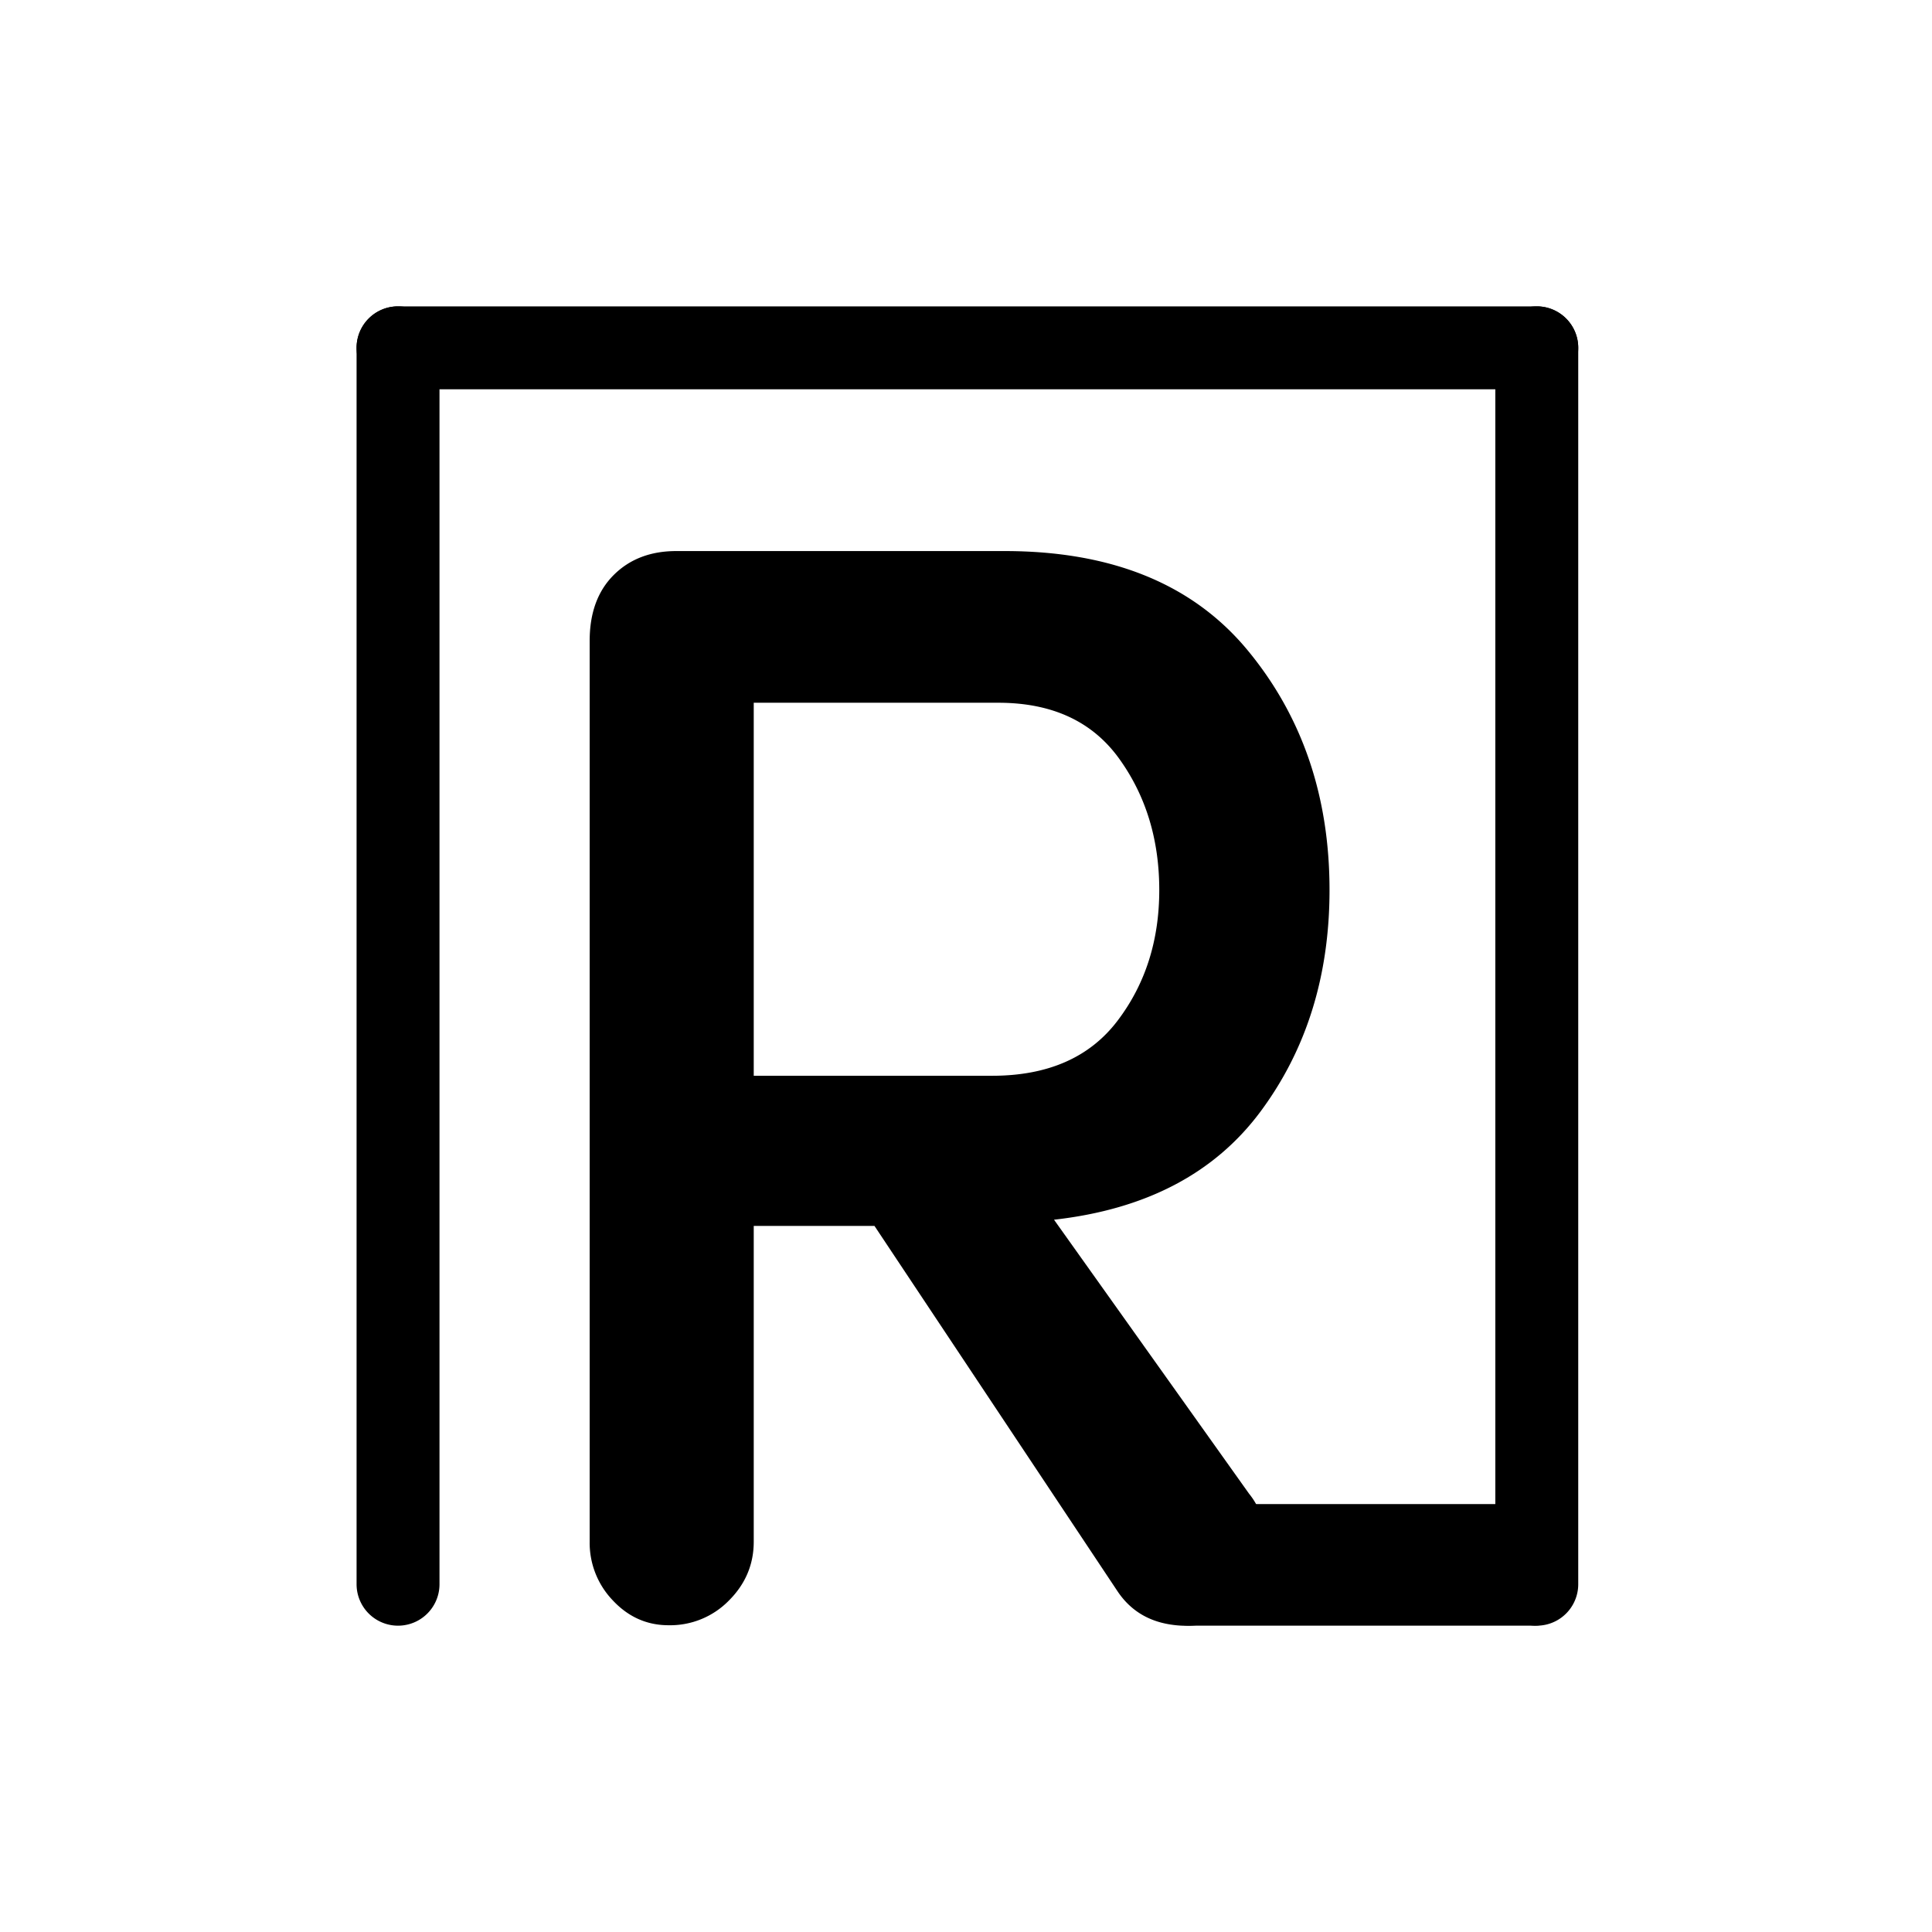 <svg xmlns="http://www.w3.org/2000/svg" xmlns:xlink="http://www.w3.org/1999/xlink" width="1024" height="1024" viewBox="0 0 1024 1024"><rect x="0" y="0" width="1024" height="1024" fill="#808080" stroke="none"/><defs><clipPath id="b"><rect width="1024" height="1024"/></clipPath></defs><g id="a" clip-path="url(#b)"><rect width="1024" height="1024" fill="#fff"/><g transform="translate(8.922 8.905)"><g transform="translate(136.612 131.564)" opacity="0"><rect width="733.448" height="86.92" transform="translate(0 0.912)"/><path d="M29.488,0H700.531a43.53,43.53,0,0,1,43.53,43.53v0a43.53,43.53,0,0,1-43.53,43.53H29.488A29.488,29.488,0,0,1,0,57.572V29.488A29.488,29.488,0,0,1,29.488,0Z" transform="translate(733.13 0) rotate(90)"/><rect width="86.048" height="744.062" rx="42" transform="translate(0.204 0)"/></g><path d="M32.2-498.364H-97.421v197.709H28.916q44.3,0,66.45-29.123t22.15-69.321q0-40.2-21.33-69.731T32.2-498.364Zm29.533,274L165.1-79.156q10.665,13.126,8.2,33.225T155.252-15.988q-13.946,9.024-31.994,6.153T95.365-27.473L-33.432-221.08H-97.421V-53.725q0,18.048-13.126,31.174A43.537,43.537,0,0,1-142.541-9.425q-17.228,0-29.533-13.126A44.032,44.032,0,0,1-184.38-53.725V-531.179q0-22.15,12.716-34.866t33.225-12.716H35.479q85.318,0,128.8,52.5T207.756-399.1q0,68.091-36.506,117.313T61.73-224.361Z" transform="translate(487.995 861.93)"/><path d="M21.974,0A21.974,21.974,0,0,1,43.948,21.974V677.292a21.974,21.974,0,0,1-43.948,0V21.974A21.974,21.974,0,0,1,21.974,0Z" transform="translate(783.628 153.474)"/><path d="M21.974,0A21.974,21.974,0,0,1,43.948,21.974V677.292a21.974,21.974,0,0,1-43.948,0V21.974A21.974,21.974,0,0,1,21.974,0Z" transform="translate(180.072 153.474)"/><path d="M21.974,0H625.53a21.974,21.974,0,0,1,0,43.948H21.974A21.974,21.974,0,0,1,21.974,0Z" transform="translate(180.072 153.474)"/><path d="M32.229,0H213.535a21.832,21.832,0,0,1,21.832,21.832V42.625a21.832,21.832,0,0,1-21.832,21.832H32.229A32.229,32.229,0,0,1,32.229,0Z" transform="translate(590.256 788.282)"/></g></g></svg>